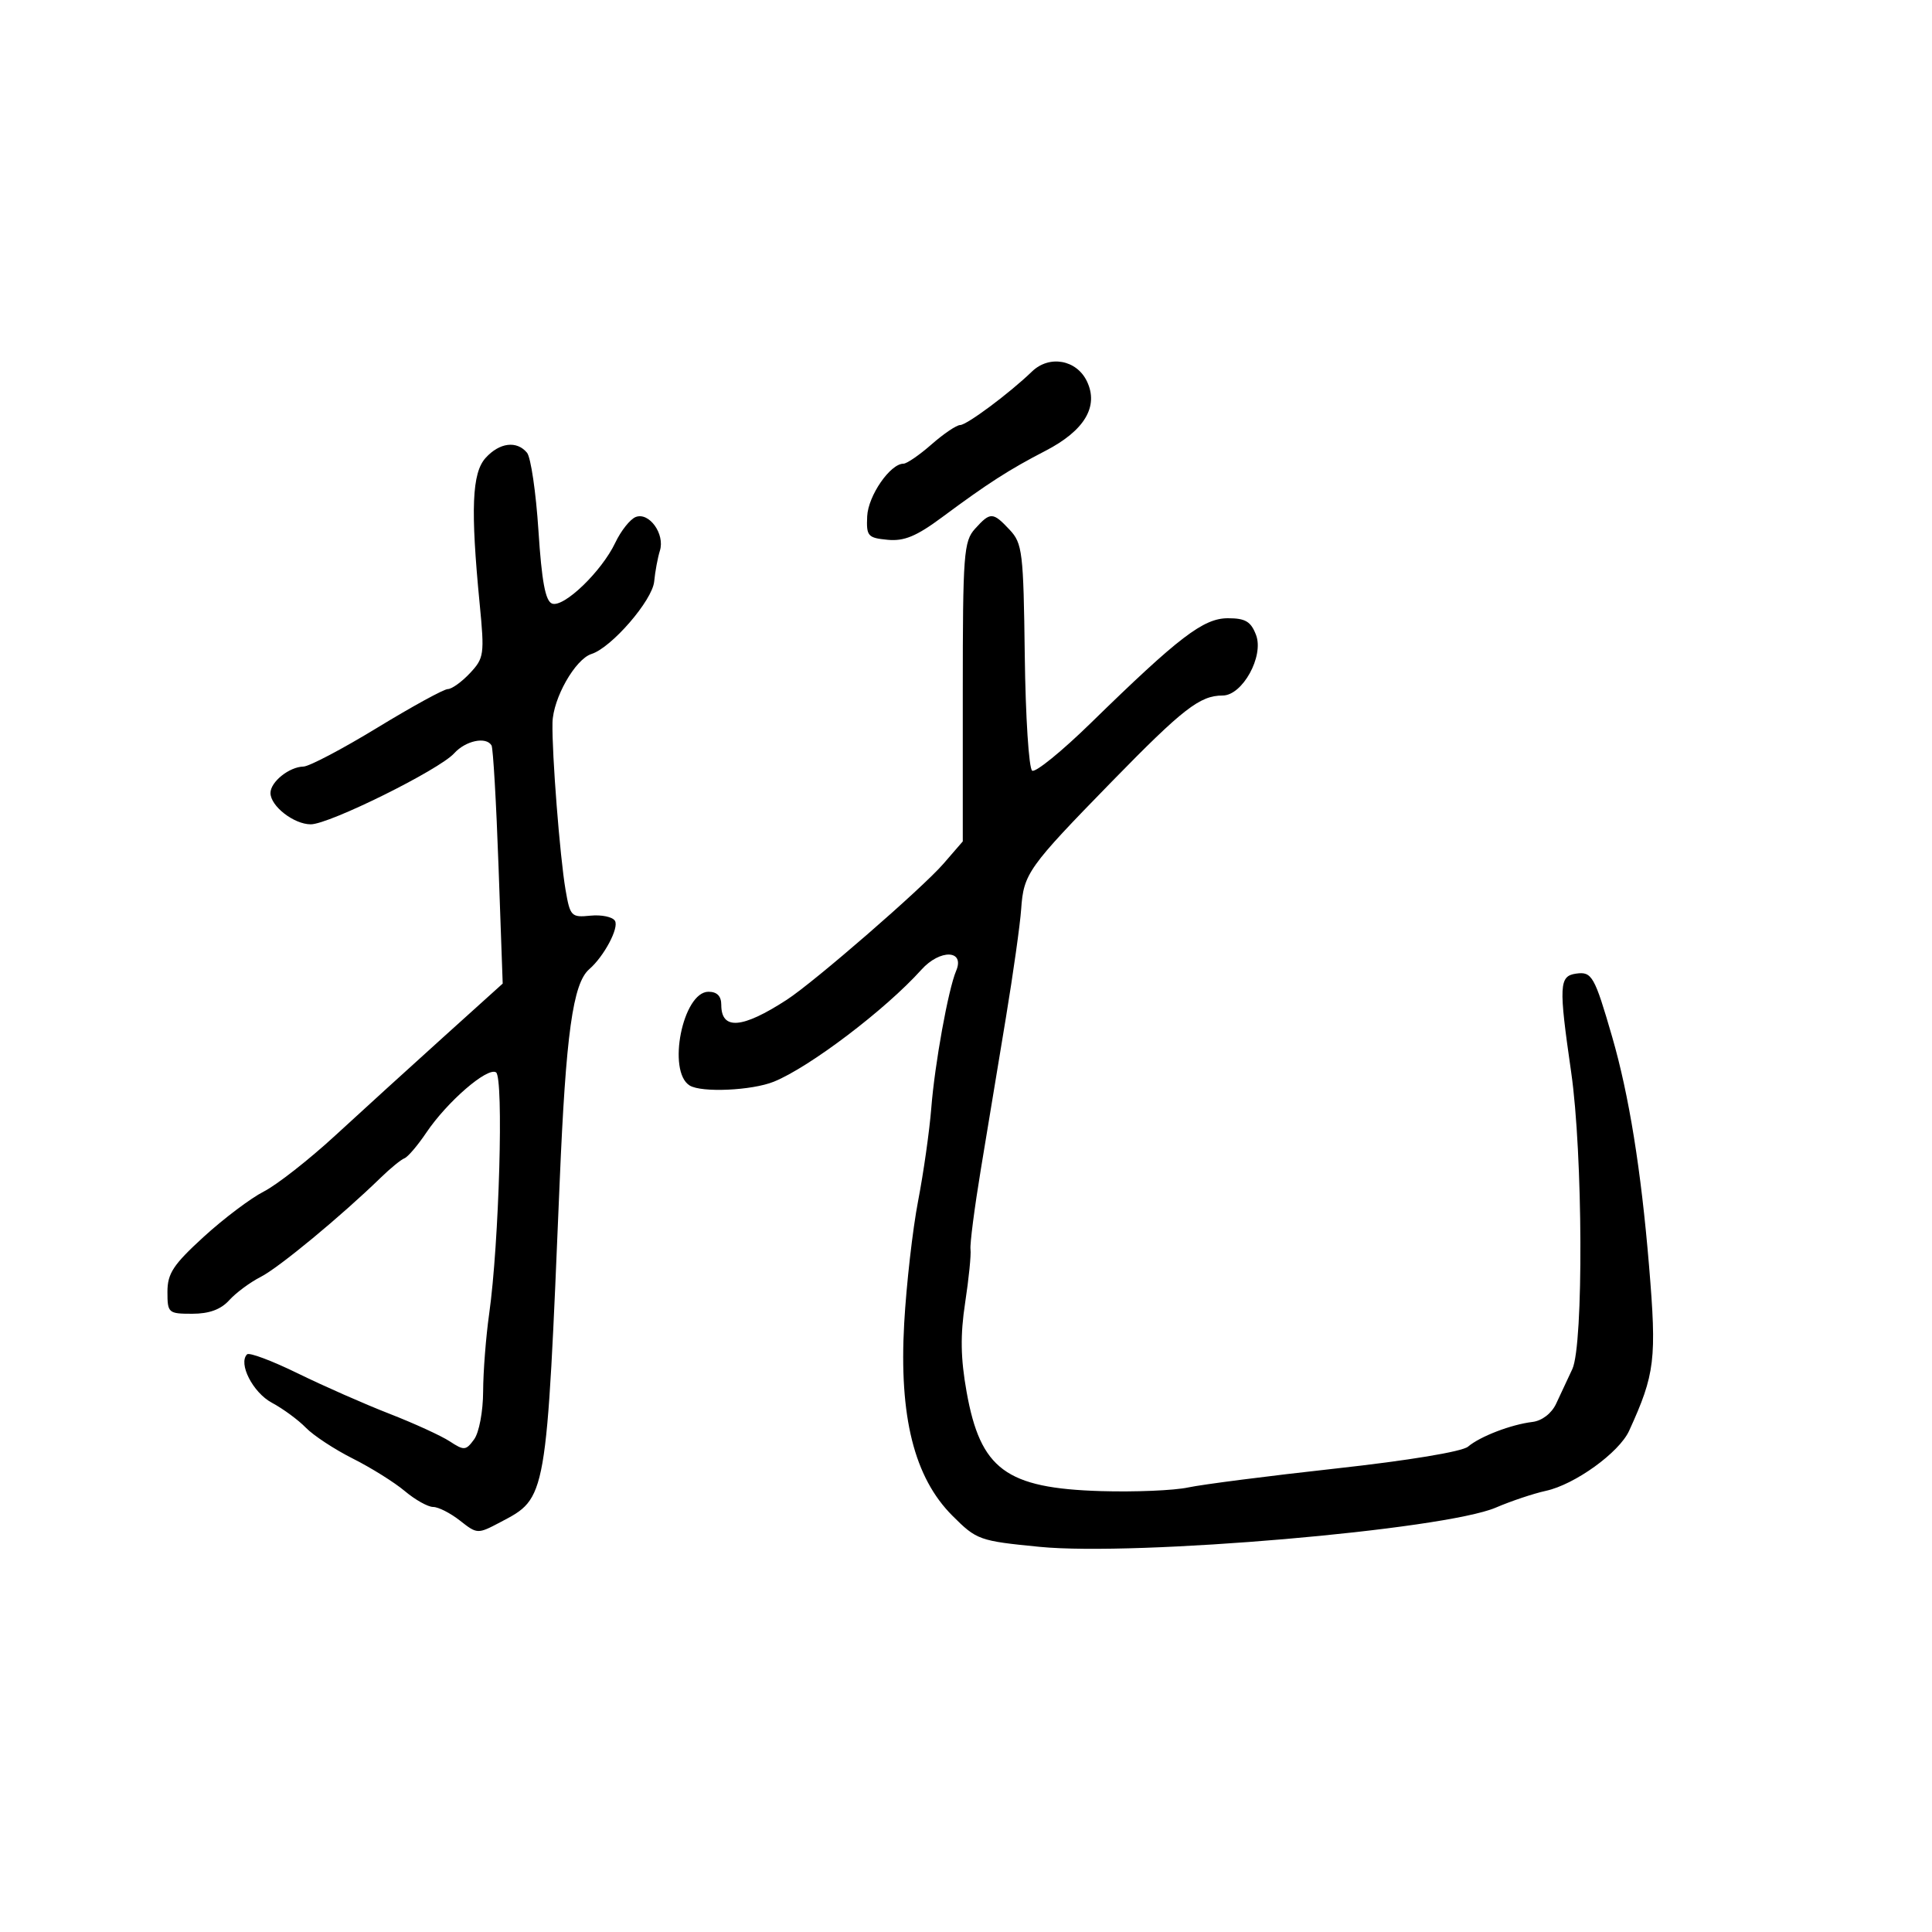 <svg xmlns="http://www.w3.org/2000/svg" width="300" height="300" viewBox="0 0 300 300" version="1.1">
	<path d="M 160.246 57.689 C 156.760 61.055, 150.124 66, 149.093 66 C 148.530 66, 146.532 67.350, 144.653 69 C 142.774 70.650, 140.811 72, 140.292 72 C 138.238 72, 134.807 76.970, 134.657 80.164 C 134.512 83.249, 134.750 83.524, 137.819 83.818 C 140.397 84.066, 142.294 83.279, 146.319 80.293 C 153.410 75.031, 156.693 72.923, 162.344 70 C 168.404 66.866, 170.642 63.118, 168.783 59.221 C 167.175 55.850, 162.939 55.090, 160.246 57.689 M 75.405 71.104 C 73.280 73.450, 73.053 79.046, 74.485 93.781 C 75.248 101.628, 75.168 102.192, 72.971 104.531 C 71.695 105.889, 70.150 107, 69.537 107 C 68.925 107, 63.995 109.700, 58.583 113 C 53.170 116.300, 48.012 119.014, 47.121 119.032 C 44.910 119.075, 42 121.408, 42 123.138 C 42 125.172, 45.638 128, 48.254 128 C 51.125 128, 68.197 119.545, 70.529 116.968 C 72.309 115.002, 75.487 114.334, 76.326 115.750 C 76.571 116.162, 77.061 124.652, 77.415 134.615 L 78.059 152.730 68.780 161.101 C 63.676 165.706, 56.159 172.548, 52.075 176.306 C 47.991 180.064, 42.988 183.986, 40.957 185.022 C 38.926 186.058, 34.730 189.222, 31.632 192.053 C 26.903 196.375, 26 197.746, 26 200.600 C 26 203.877, 26.139 204, 29.845 204 C 32.482 204, 34.288 203.340, 35.593 201.898 C 36.639 200.741, 38.846 199.107, 40.498 198.267 C 43.307 196.837, 52.970 188.845, 59.129 182.859 C 60.623 181.406, 62.276 180.056, 62.801 179.859 C 63.327 179.662, 64.854 177.871, 66.195 175.880 C 69.430 171.078, 75.669 165.677, 77.018 166.511 C 78.236 167.264, 77.507 193.048, 75.959 204 C 75.453 207.575, 75.031 213.001, 75.020 216.059 C 75.009 219.174, 74.394 222.447, 73.621 223.503 C 72.344 225.251, 72.066 225.273, 69.836 223.812 C 68.513 222.945, 64.296 221.015, 60.465 219.524 C 56.634 218.032, 50.231 215.211, 46.235 213.254 C 42.239 211.297, 38.698 209.969, 38.365 210.302 C 36.953 211.714, 39.274 216.243, 42.217 217.817 C 43.947 218.743, 46.324 220.490, 47.500 221.700 C 48.675 222.910, 51.953 225.063, 54.783 226.485 C 57.614 227.907, 61.248 230.179, 62.859 231.535 C 64.470 232.891, 66.451 234, 67.259 234 C 68.068 234, 69.945 234.955, 71.429 236.123 C 74.099 238.223, 74.166 238.226, 77.681 236.373 C 84.936 232.548, 84.833 233.141, 86.908 183.500 C 87.868 160.552, 88.960 152.695, 91.495 150.500 C 93.797 148.507, 96.157 144.062, 95.487 142.979 C 95.110 142.369, 93.397 142.012, 91.680 142.185 C 88.707 142.485, 88.523 142.292, 87.812 138.138 C 86.941 133.047, 85.686 116.966, 85.789 112.231 C 85.872 108.424, 89.318 102.351, 91.851 101.547 C 94.965 100.559, 101.303 93.231, 101.581 90.296 C 101.727 88.758, 102.127 86.600, 102.471 85.500 C 103.275 82.925, 100.801 79.479, 98.720 80.277 C 97.857 80.608, 96.425 82.410, 95.537 84.281 C 93.423 88.737, 87.520 94.413, 85.719 93.722 C 84.687 93.326, 84.118 90.272, 83.609 82.389 C 83.225 76.454, 82.426 71.013, 81.833 70.299 C 80.242 68.382, 77.566 68.717, 75.405 71.104 M 151.405 82.105 C 149.647 84.049, 149.500 86, 149.500 107.432 L 149.500 130.653 146.500 134.118 C 143.219 137.907, 126.465 152.457, 122.179 155.239 C 115.238 159.746, 112 159.997, 112 156.031 C 112 154.671, 111.344 154, 110.013 154 C 106.027 154, 103.544 166.364, 107.091 168.556 C 108.931 169.694, 116.770 169.338, 120.164 167.962 C 125.717 165.712, 137.515 156.760, 143.066 150.583 C 145.974 147.348, 149.863 147.474, 148.467 150.758 C 147.243 153.638, 145.153 165.178, 144.610 172.052 C 144.330 175.599, 143.407 182.100, 142.560 186.500 C 141.712 190.900, 140.742 199.450, 140.402 205.500 C 139.590 219.984, 141.958 229.429, 147.889 235.360 C 151.663 239.133, 152.051 239.272, 161.436 240.193 C 176.434 241.666, 224.210 237.554, 232.277 234.096 C 234.643 233.081, 238.137 231.912, 240.040 231.498 C 244.548 230.517, 251.425 225.555, 252.971 222.169 C 256.997 213.349, 257.270 211.087, 256.061 196.533 C 254.826 181.662, 252.952 170.030, 250.335 161 C 247.599 151.559, 247.186 150.834, 244.740 151.182 C 242.093 151.558, 242.021 152.985, 243.972 166.500 C 245.791 179.093, 245.907 208.779, 244.154 212.581 C 243.413 214.187, 242.273 216.625, 241.620 218 C 240.915 219.484, 239.431 220.620, 237.967 220.797 C 234.648 221.195, 229.848 223.036, 227.954 224.635 C 227.038 225.409, 218.695 226.789, 207.454 228.027 C 197.029 229.174, 186.700 230.500, 184.500 230.971 C 182.300 231.443, 176.198 231.698, 170.940 231.538 C 156.204 231.090, 152.243 228.163, 150.093 216.130 C 149.159 210.905, 149.101 207.326, 149.867 202.291 C 150.436 198.556, 150.811 194.825, 150.700 194 C 150.590 193.175, 151.317 187.550, 152.316 181.500 C 153.315 175.450, 155.063 164.875, 156.199 158 C 157.335 151.125, 158.401 143.554, 158.566 141.176 C 158.951 135.646, 159.611 134.716, 172.637 121.370 C 183.689 110.046, 186.324 108, 189.853 108 C 192.923 108, 196.292 101.899, 195.040 98.606 C 194.242 96.507, 193.392 96, 190.666 96 C 186.866 96, 183.075 98.899, 169.355 112.295 C 164.875 116.669, 160.790 119.988, 160.276 119.671 C 159.763 119.354, 159.245 111.318, 159.126 101.813 C 158.924 85.721, 158.762 84.376, 156.780 82.266 C 154.164 79.481, 153.790 79.470, 151.405 82.105" stroke="none" fill="black" fill-rule="evenodd"/>
</svg>